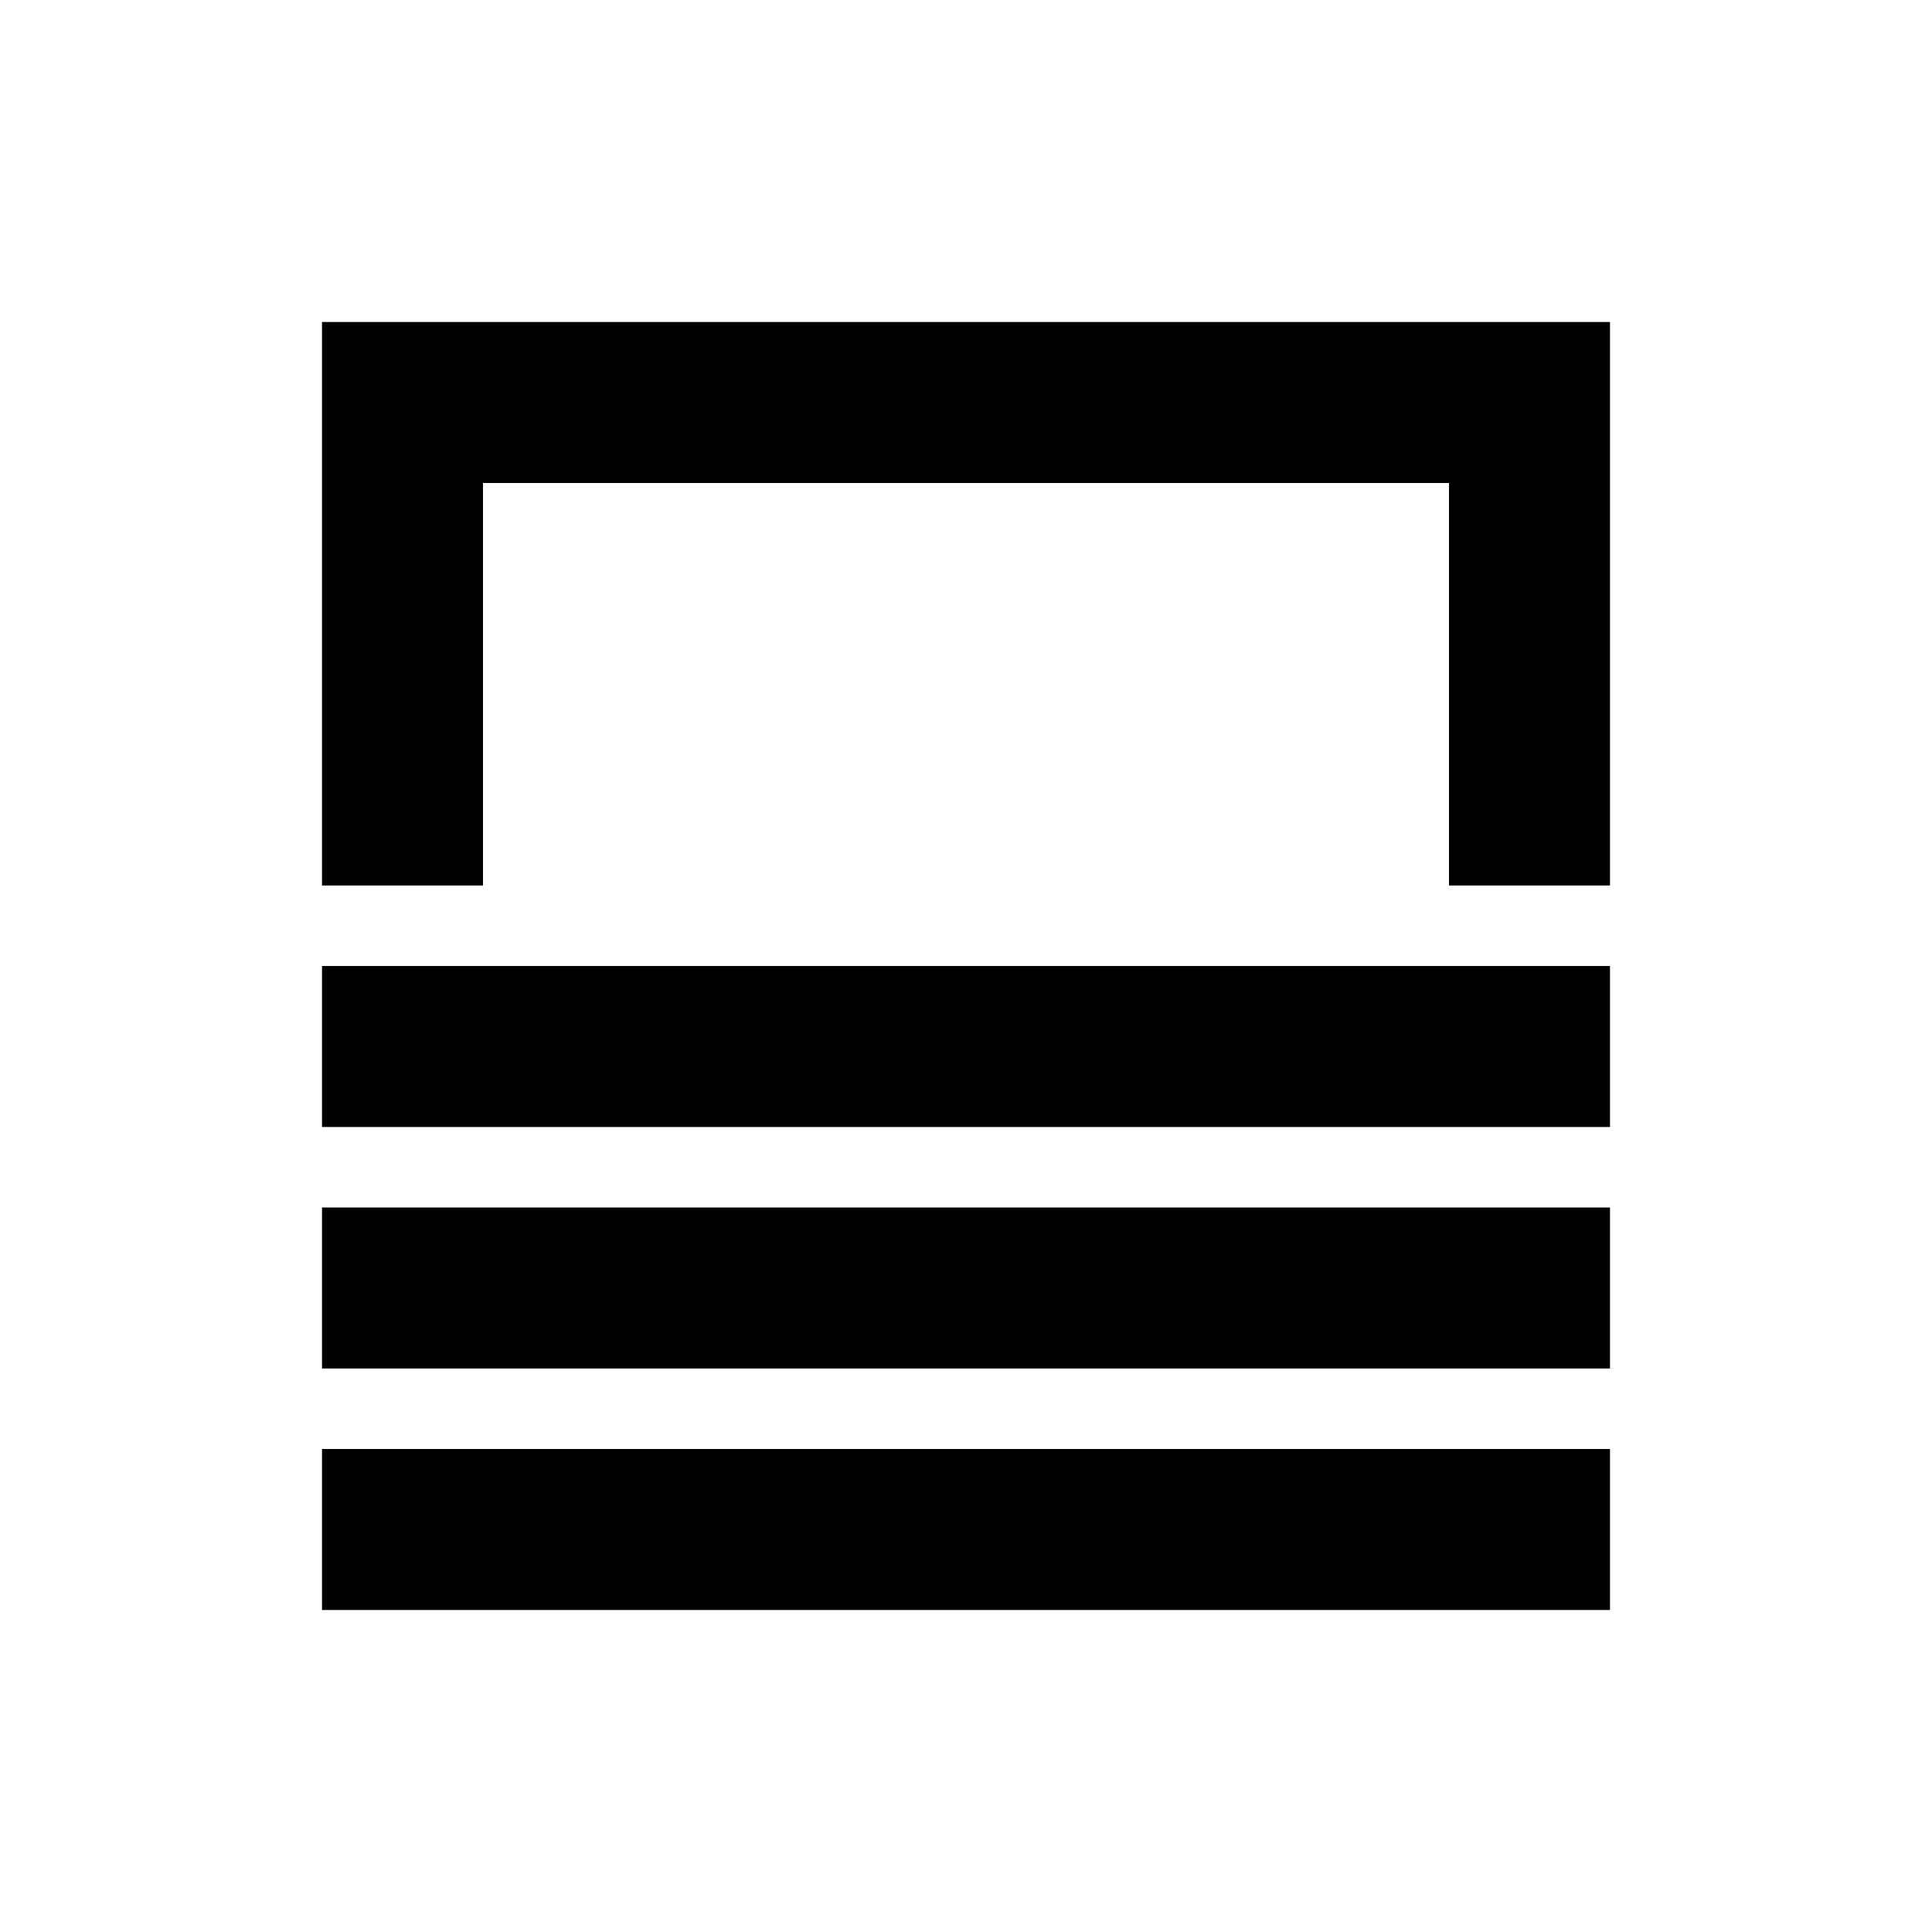 <svg xmlns="http://www.w3.org/2000/svg" viewBox="0 0 24 24">
    <g>
      <rect x="4" y="12" width="16" height="2" stroke="transparent"/>
      <rect x="4" y="15" width="16" height="2" stroke="transparent"/>
      <rect x="4" y="18" width="16" height="2" stroke="transparent"/>
      <polygon points="4 4 4 6 4 11 6 11 6 6 18 6 18 11 20 11 20 6 20 4 4 4" stroke="transparent"/>
    </g>
</svg>
